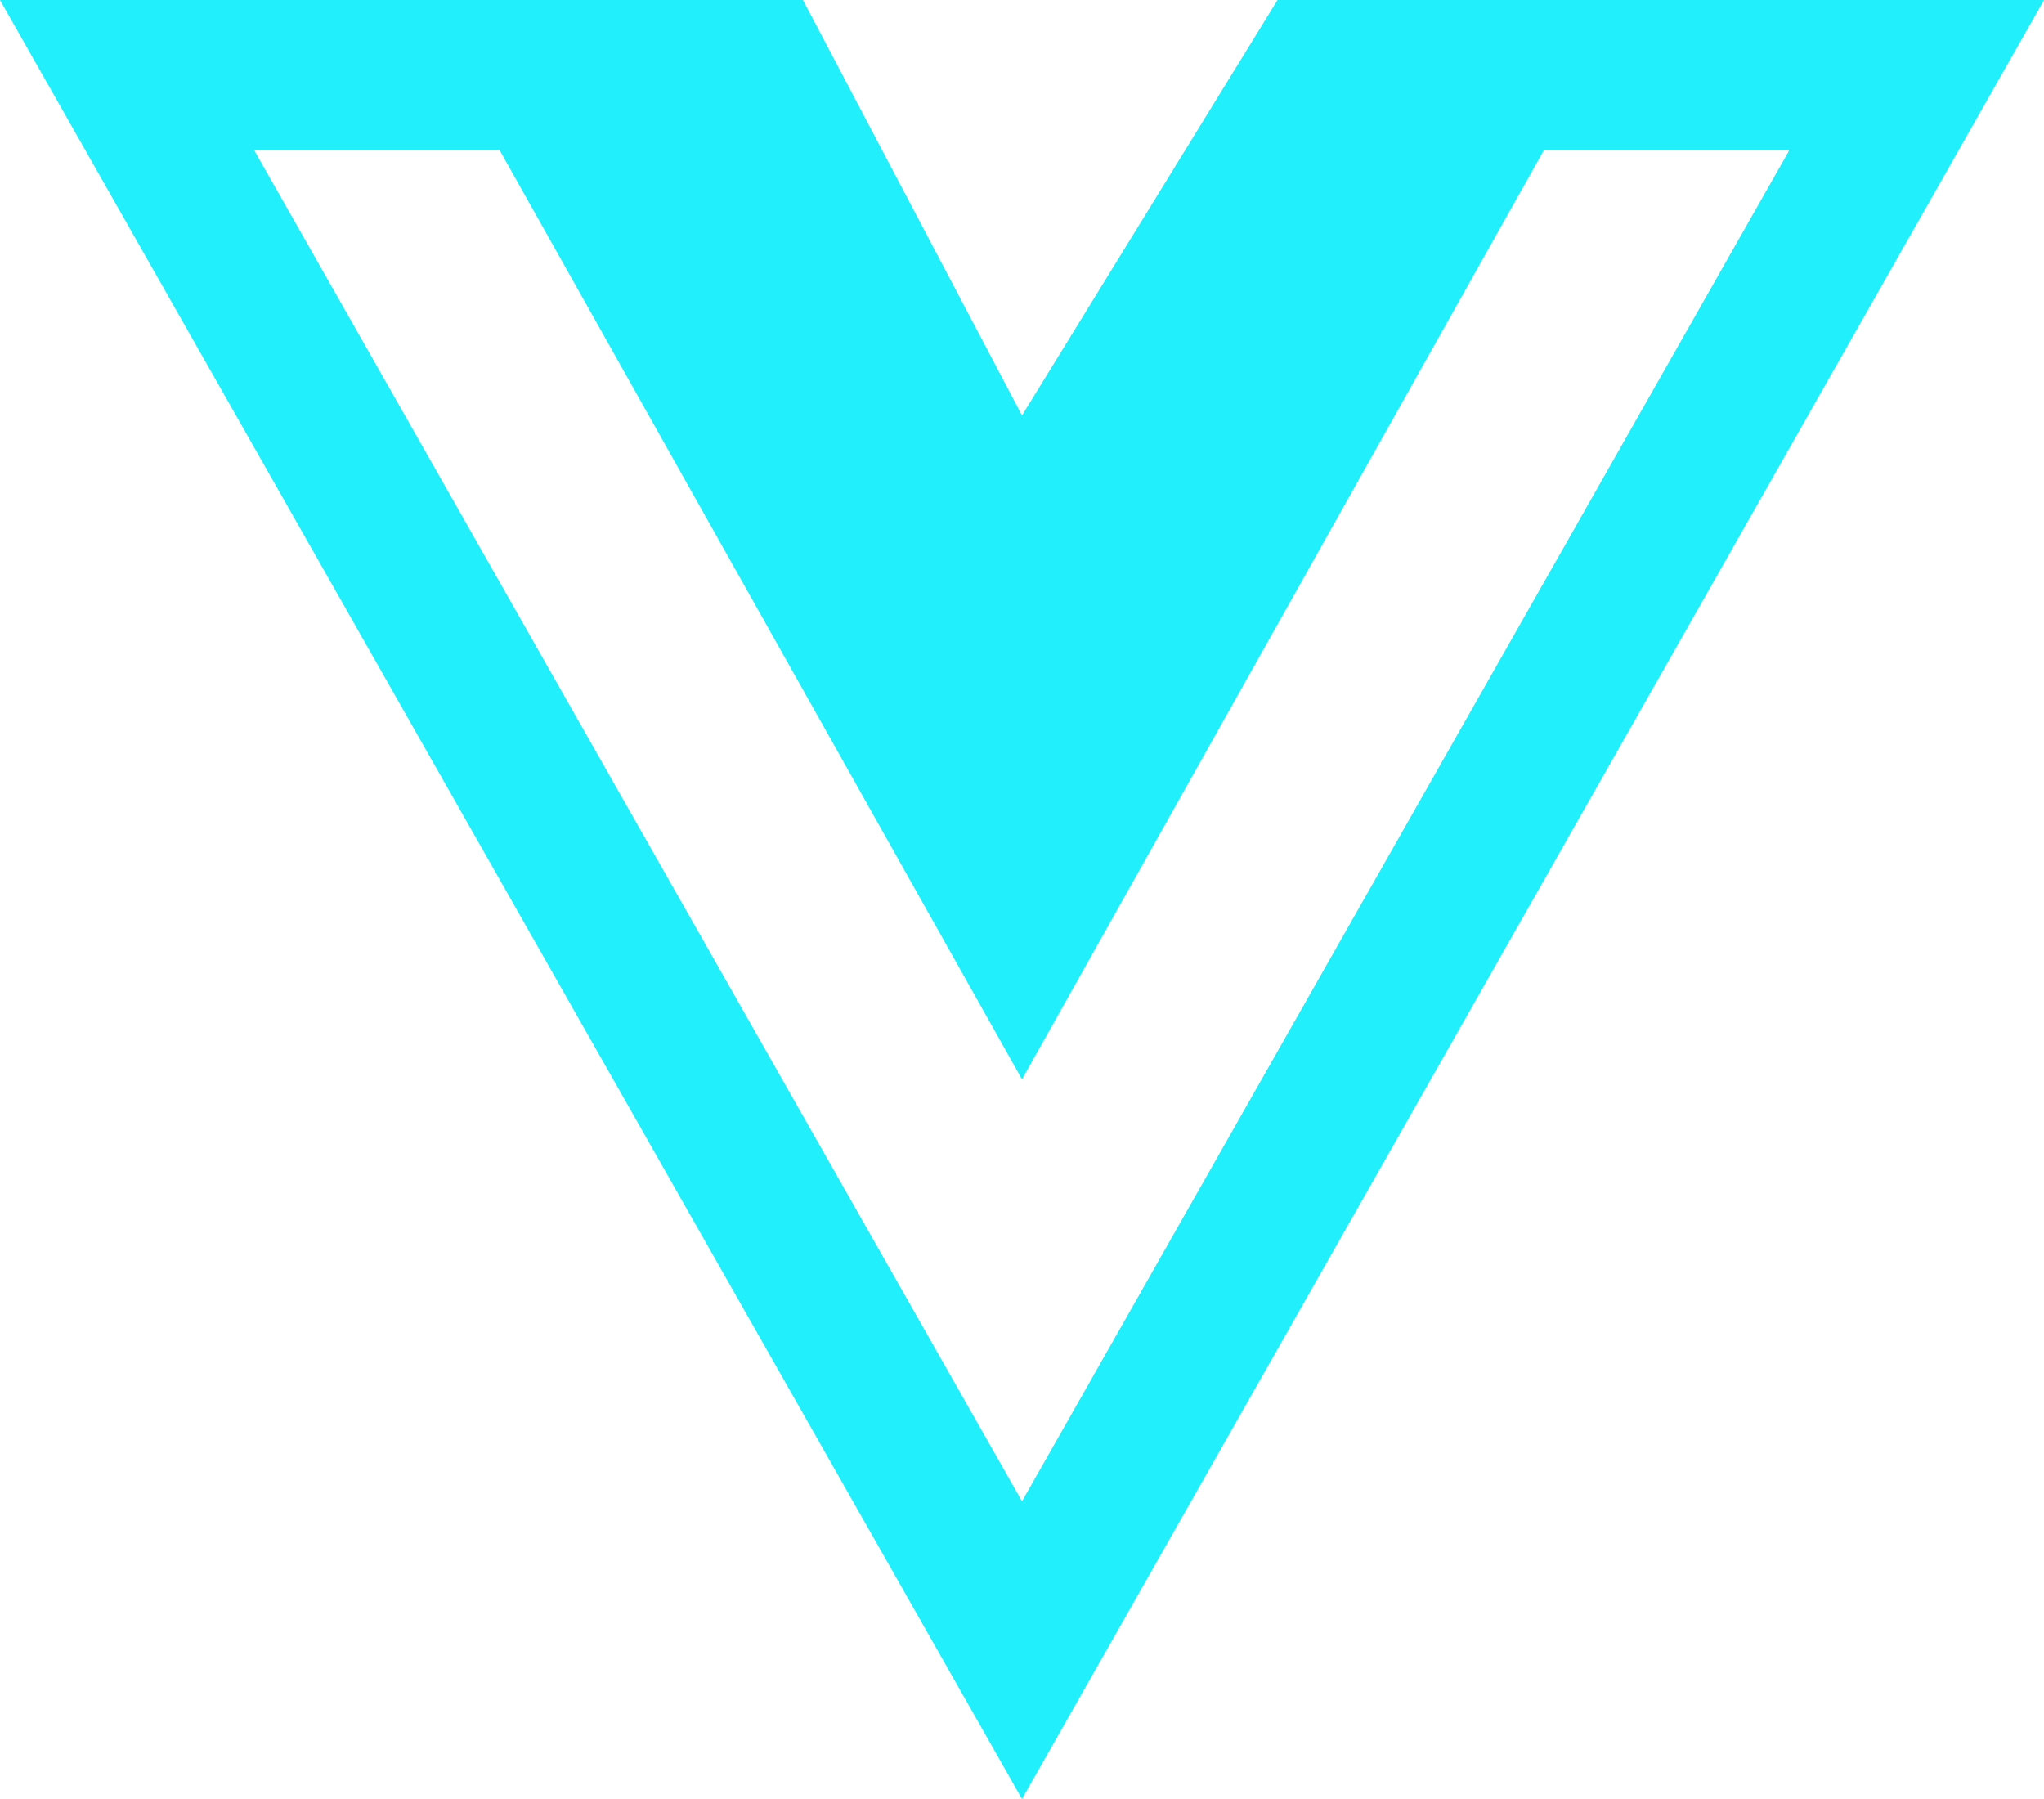<svg width="25" height="22" viewBox="0 0 25 22" fill="none" xmlns="http://www.w3.org/2000/svg">
<path d="M19.916 0H15.625L12.5 5.08L9.821 0H0L12.5 22L25 0H19.916ZM3.108 1.835H6.11L12.5 13.199L18.884 1.835H21.886L12.5 18.359L3.108 1.835Z" fill="#22EFFC"/>
</svg>
